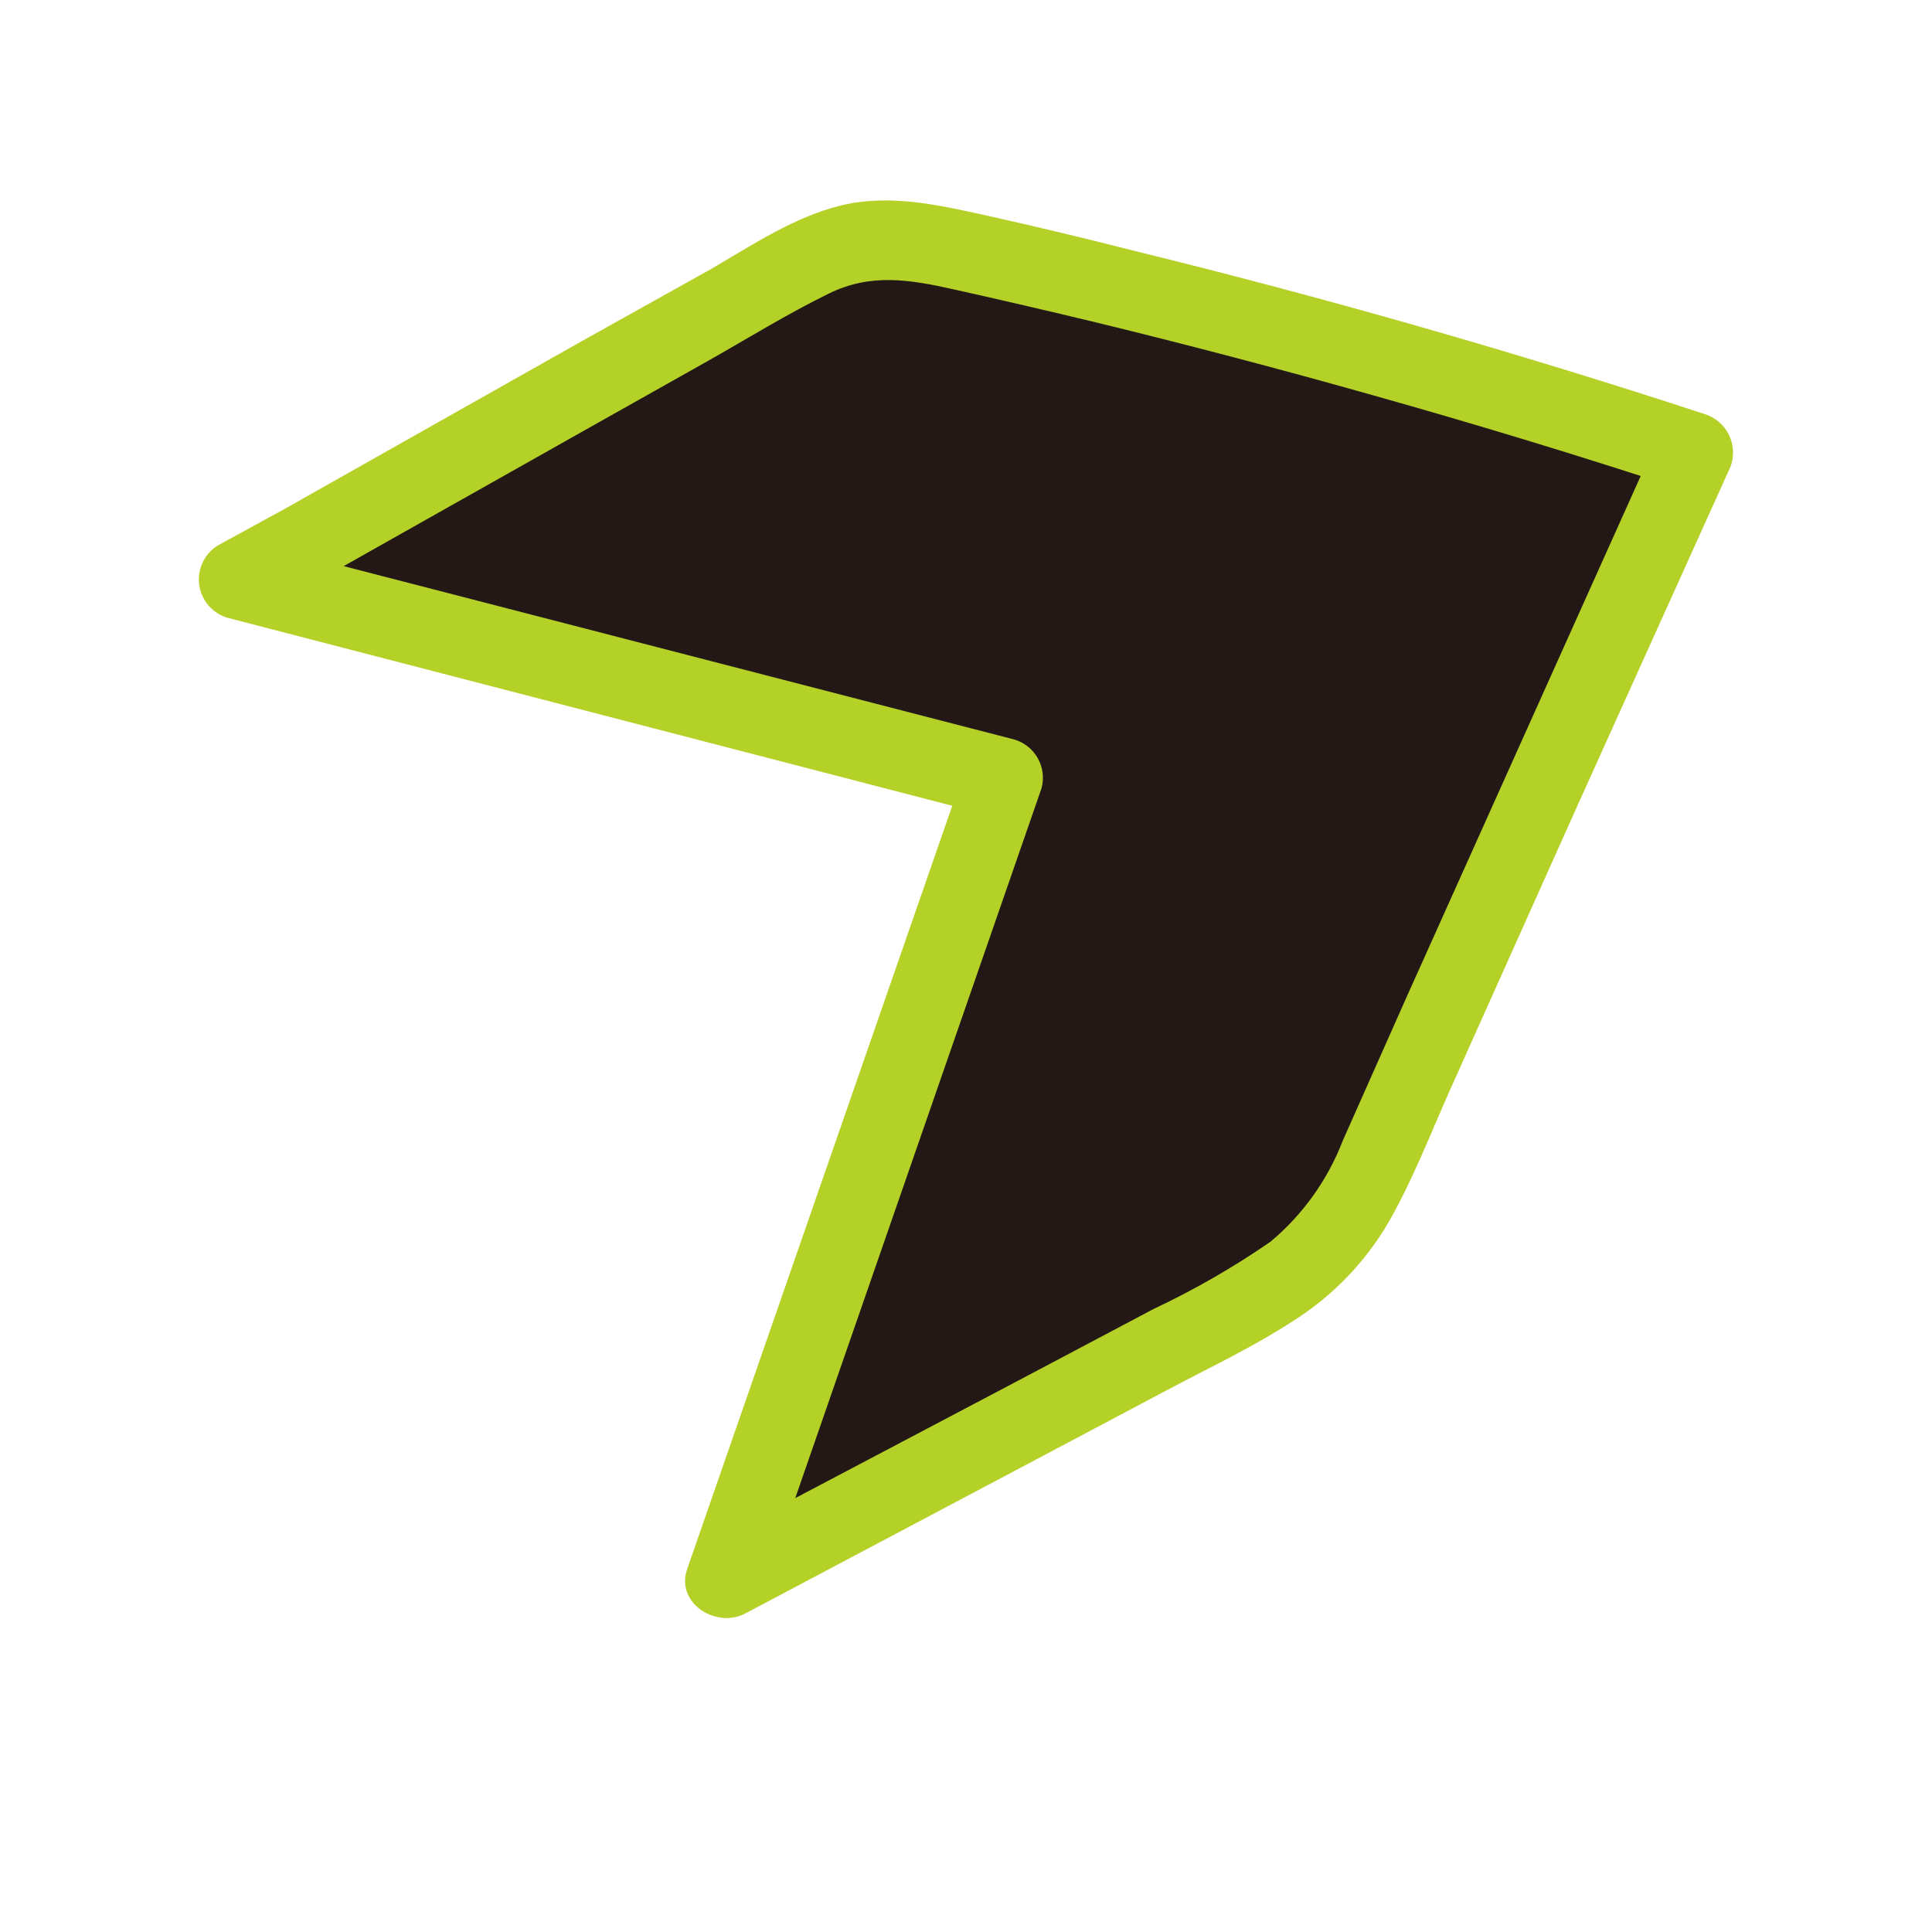 <?xml version="1.0" ?>
<svg xmlns="http://www.w3.org/2000/svg" version="1.1" width="100" height="100">
  <defs/>
  <g>
    <path d="M 15.649 28.171 L 39.967 14.463 C 41.459 13.49 43.124 12.813 44.872 12.469 C 46.437 12.349 48.011 12.504 49.523 12.926 Q 68.846 17.218 87.679 23.397 L 71.535 59.42 C 70.891 61.04 70.037 62.568 68.993 63.965 C 67.358 65.967 64.988 67.234 62.699 68.452 L 37.539 81.76 L 51.975 40.244 L 12.306 29.994 L 15.649 28.171" stroke-width="1.0" fill="rgb(35, 24, 21)" opacity="1.0"/>
    <path d="M 16.679 29.928 L 30.077 22.375 L 36.616 18.697 C 38.7 17.52 40.752 16.245 42.91 15.19 C 45.068 14.136 47.07 14.463 49.367 14.978 Q 53.029 15.795 56.724 16.686 Q 63.933 18.444 71.077 20.463 Q 79.186 22.743 87.172 25.367 L 85.946 22.359 L 72.769 51.687 C 71.674 54.14 70.595 56.592 69.5 59.044 C 68.716 61.077 67.428 62.878 65.756 64.275 C 63.836 65.599 61.81 66.764 59.699 67.758 L 52.686 71.469 L 36.509 79.994 L 39.509 82.307 L 53.912 40.792 C 54.201 39.705 53.569 38.587 52.49 38.274 L 12.846 28.024 L 13.336 31.759 L 16.679 29.928 C 18.993 28.669 16.933 25.138 14.619 26.405 L 11.268 28.236 C 10.298 28.839 10.0 30.114 10.603 31.084 C 10.867 31.51 11.278 31.826 11.759 31.972 L 51.403 42.255 L 49.972 39.737 L 35.569 81.212 C 34.948 82.994 37.09 84.302 38.569 83.517 L 53.127 75.809 L 60.484 71.91 C 62.658 70.757 64.914 69.695 66.974 68.346 C 68.992 67.065 70.674 65.318 71.878 63.254 C 73.129 61.063 74.053 58.652 75.083 56.347 L 81.736 41.503 L 89.444 24.435 C 90.0 23.422 89.629 22.15 88.616 21.594 C 88.489 21.525 88.356 21.469 88.218 21.427 Q 73.554 16.621 58.514 12.934 Q 54.893 12.011 51.231 11.193 C 48.705 10.638 46.089 10.0 43.482 10.646 C 41.095 11.242 38.937 12.681 36.82 13.915 L 30.126 17.651 L 14.619 26.405 C 12.331 27.697 14.374 31.228 16.679 29.928" stroke-width="1.0" fill="rgb(180, 209, 40)" opacity="1.0"/>
  </g>
</svg>
